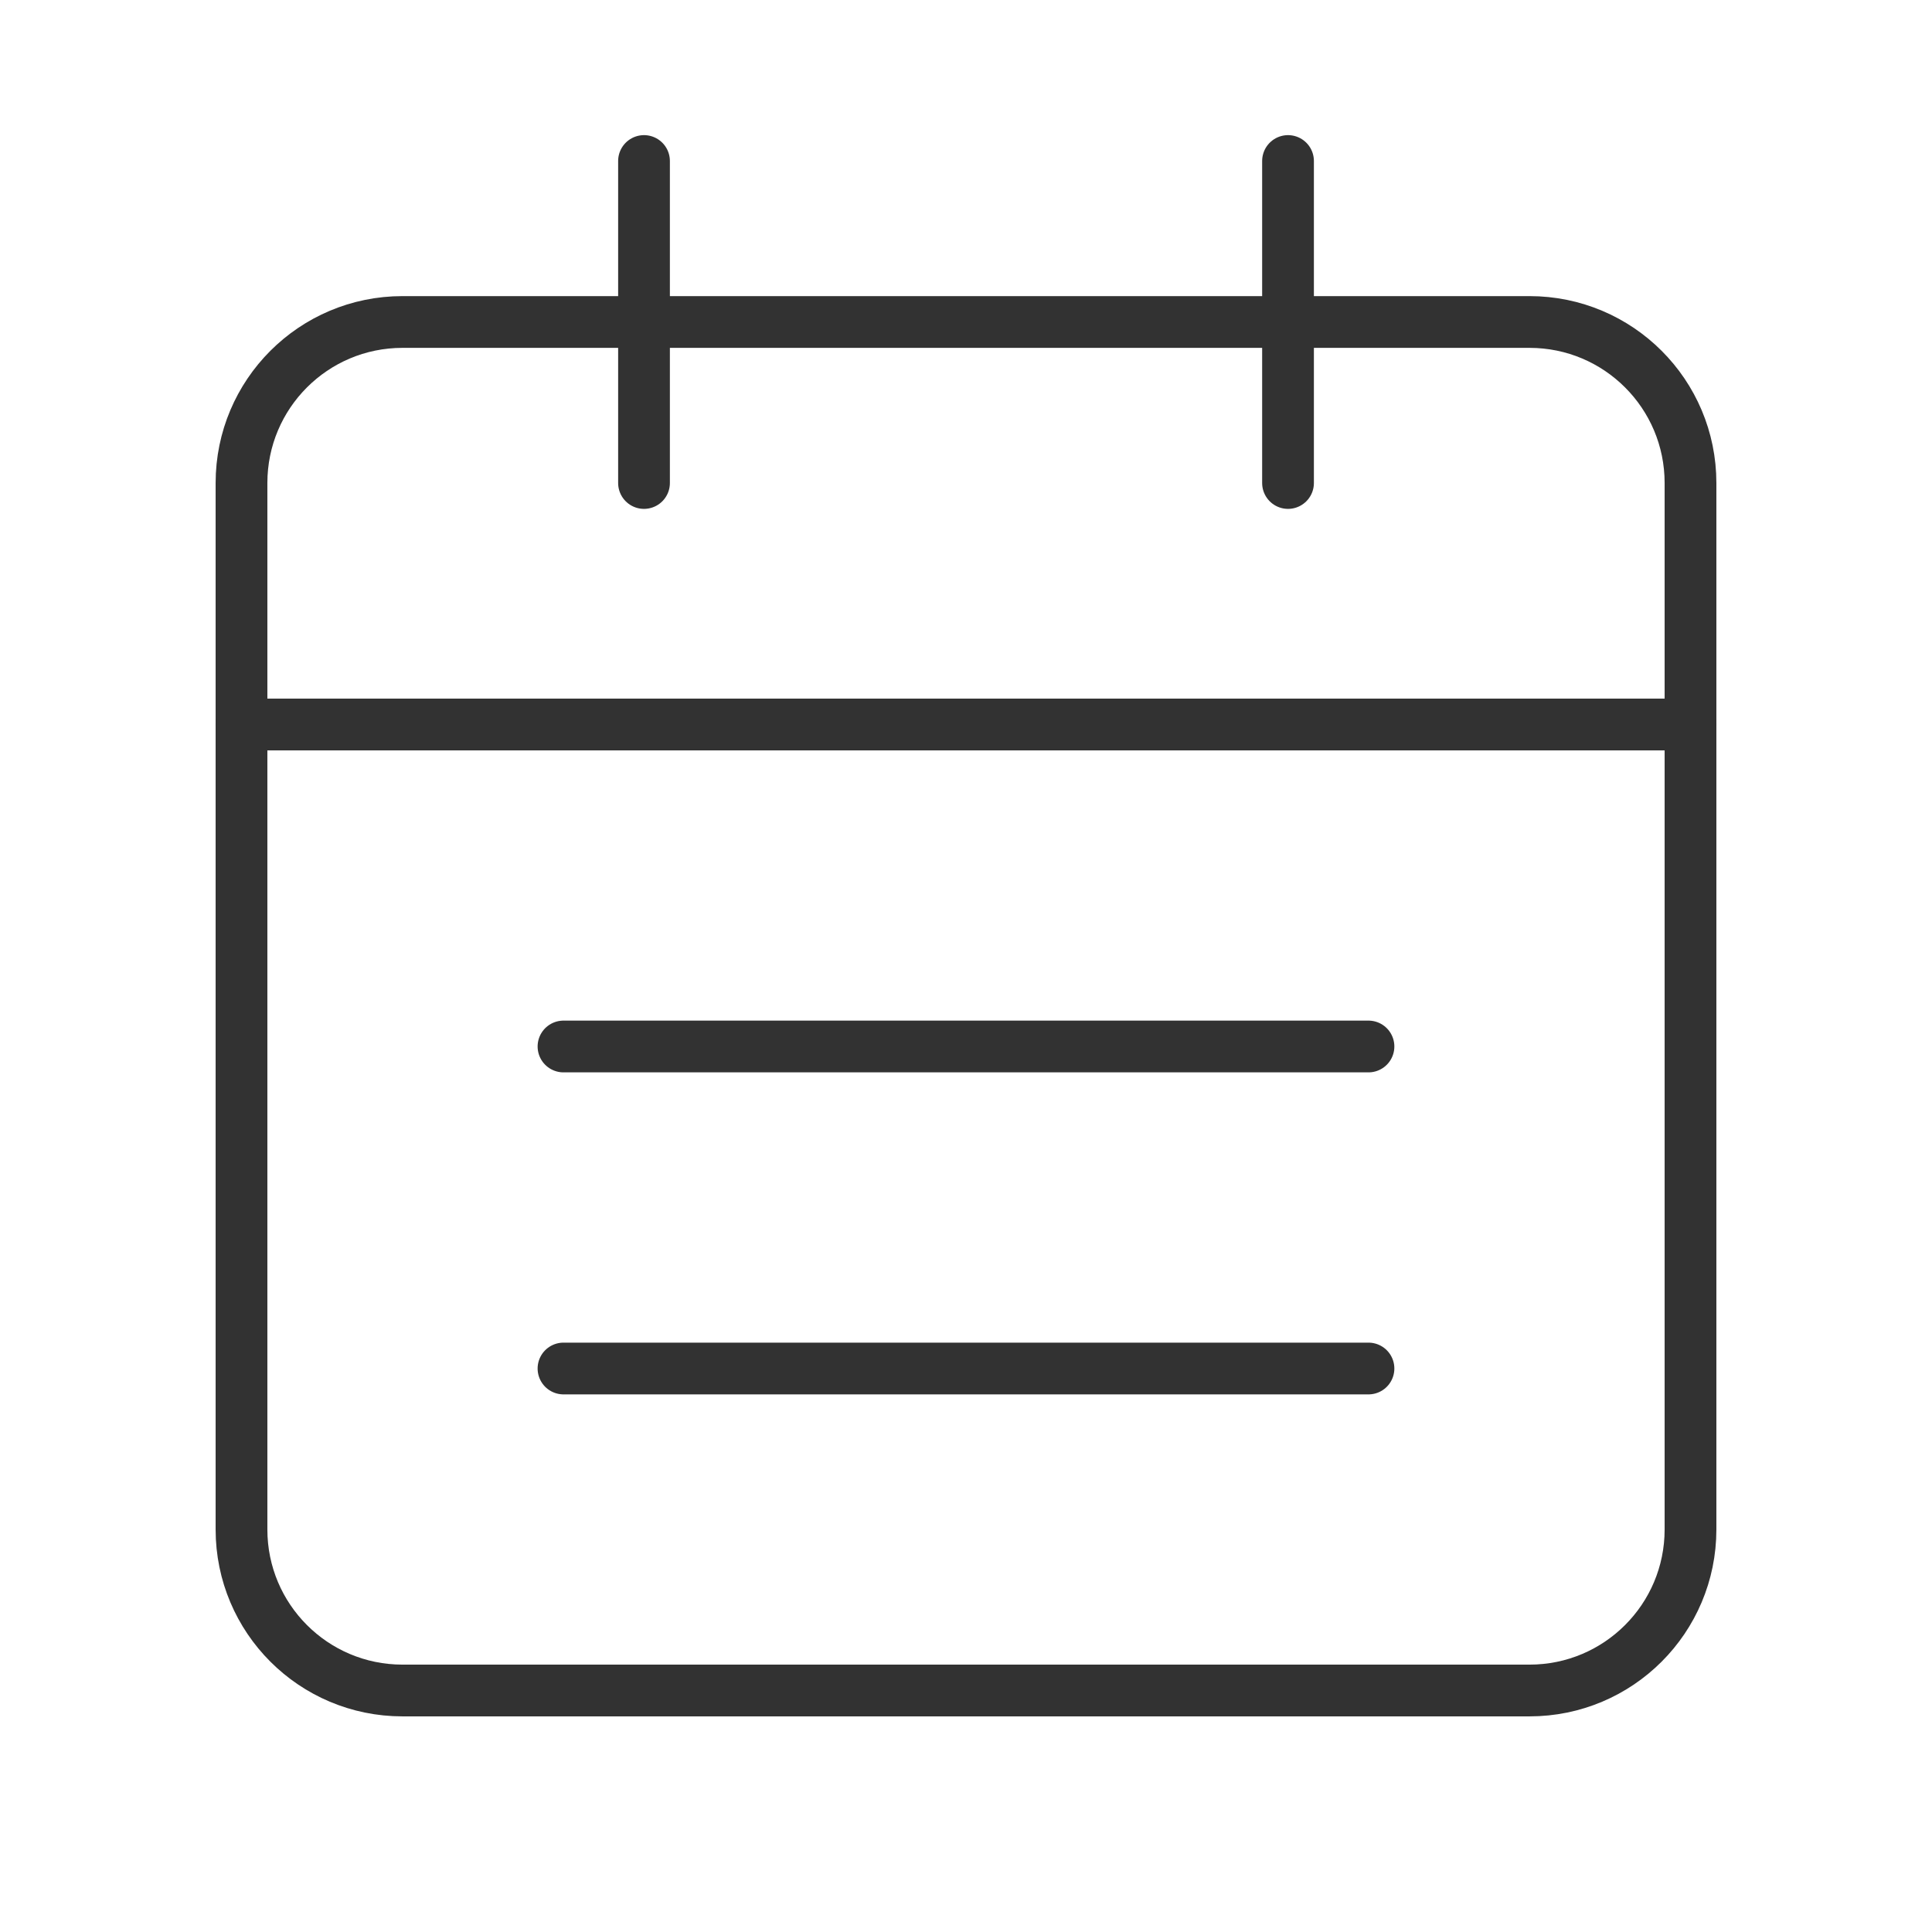 <svg width="56" height="56" viewBox="0 0 56 56" fill="none" xmlns="http://www.w3.org/2000/svg">
<path d="M37.334 4.667V14" stroke="#323232" stroke-width="1.5" stroke-linecap="round" stroke-linejoin="round"/>
<path d="M18.667 4.667V14" stroke="#323232" stroke-width="1.5" stroke-linecap="round" stroke-linejoin="round"/>
<path d="M7 21H49" stroke="#323232" stroke-width="1.5" stroke-linecap="round" stroke-linejoin="round"/>
<path fill-rule="evenodd" clip-rule="evenodd" d="M44.333 9.333H11.667C9.088 9.333 7 11.421 7 14V44.333C7 46.911 9.088 49 11.667 49H44.333C46.912 49 49 46.911 49 44.333V14C49 11.421 46.912 9.333 44.333 9.333Z" stroke="#323232" stroke-width="1.5" stroke-linecap="round" stroke-linejoin="round"/>
<path d="M16.333 30.333H39.666" stroke="#323232" stroke-width="1.5" stroke-linecap="round" stroke-linejoin="round"/>
<path d="M16.333 39.667H39.666" stroke="#323232" stroke-width="1.5" stroke-linecap="round" stroke-linejoin="round"/>
</svg>
